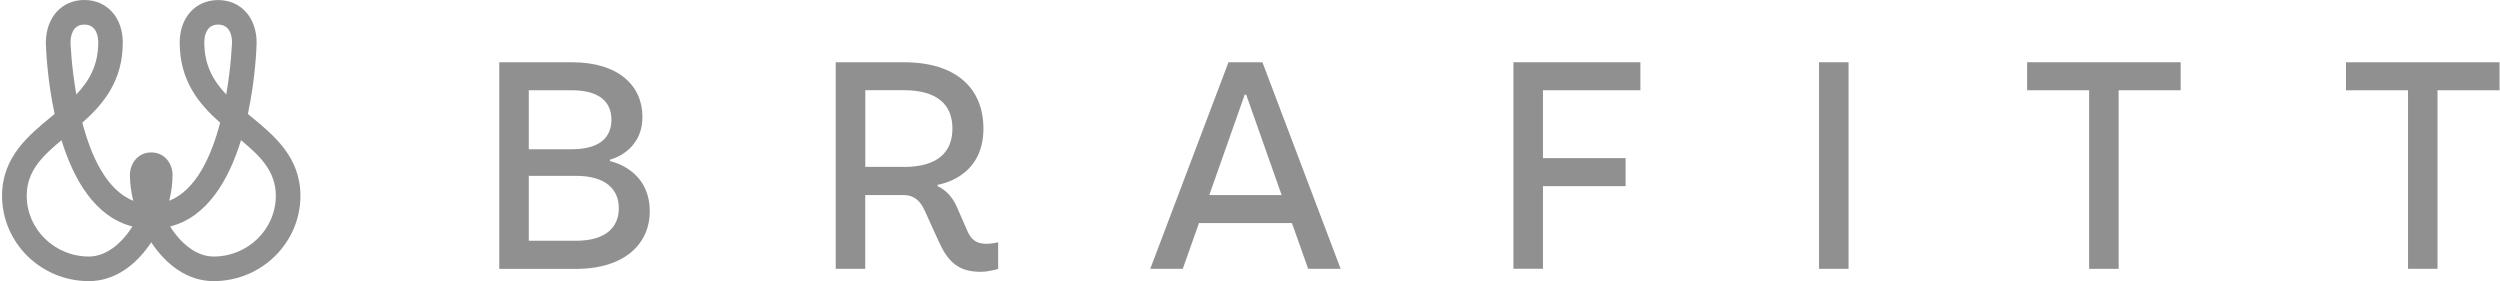 <svg width="996" height="112" viewBox="0 0 996 112" fill="none" xmlns="http://www.w3.org/2000/svg">
<g clip-path="url(#clip0_153_90)">
<path d="M198.908 107.101V24.796H227.722C246.536 24.796 255.943 34.199 255.943 46.548C255.943 60.653 242.996 63.597 242.996 63.597V64.191C242.996 64.191 258.864 67.136 258.864 84.186C258.864 97.128 248.863 107.126 229.455 107.126H198.908V107.101ZM210.666 35.956V59.465H227.722C238.887 59.465 243.59 54.763 243.59 47.711C243.59 40.658 238.887 35.956 227.722 35.956H210.666ZM229.48 70.056H210.666V95.916H229.48C241.239 95.916 246.536 90.62 246.536 82.974C246.536 75.352 241.239 70.056 229.48 70.056Z" fill="#909090"/>
<path d="M360.038 24.796C381.203 24.796 391.799 35.387 391.799 51.249C391.799 71.244 373.554 73.595 373.554 73.595V74.189C373.554 74.189 378.381 75.946 381.203 82.429L385.313 91.833C386.848 95.371 388.853 97.128 392.962 97.128C395.314 97.128 397.666 96.534 397.666 96.534V107.126C397.666 107.126 394.126 108.289 390.61 108.289C381.798 108.289 377.664 104.181 374.148 96.534L368.257 83.592C366.598 80.078 364.147 77.703 360.013 77.703H344.715V107.101H332.956V24.796H360.038ZM360.038 66.517C373.554 66.517 379.446 60.628 379.446 51.224C379.446 41.821 373.554 35.932 360.038 35.932H344.739V66.493H360.038V66.517Z" fill="#909090"/>
<path d="M477.675 88.863L471.213 107.101H458.267L489.433 24.796H502.949L534.116 107.101H521.169L514.708 88.863H477.675ZM496.488 37.713H495.894L481.784 77.703H510.599L496.488 37.713Z" fill="#909090"/>
<path d="M614.716 63.004H647.64V74.164H614.716V107.076H602.957V24.796H653.531V35.956H614.716V63.004Z" fill="#909090"/>
<path d="M736.461 107.101H724.703V24.796H736.461V107.101Z" fill="#909090"/>
<path d="M844.069 107.101H832.31V35.956H807.604V24.796H868.774V35.956H844.069V107.101V107.101Z" fill="#909090"/>
<path d="M971.113 107.101H959.354V35.956H934.648V24.796H995.818V35.956H971.113V107.101V107.101Z" fill="#909090"/>
<path d="M85.109 112C74.612 112 66.072 105.343 60.255 96.534C54.437 105.343 45.921 112 35.401 112C16.339 112 0.818 96.757 0.818 77.999C0.818 62.582 11.364 53.946 20.647 46.324C21.018 46.027 21.389 45.706 21.761 45.409C18.641 30.932 18.295 18.312 18.27 17.075C18.27 6.978 24.558 0 33.593 0C42.629 0 48.917 6.978 48.917 16.951C48.917 32.219 41.218 41.425 32.801 48.873C36.341 62.285 42.456 75.747 53.076 79.979C52.209 76.44 51.764 72.976 51.764 69.759C51.764 65.379 54.734 60.727 60.255 60.727C65.775 60.727 68.746 65.379 68.746 69.759C68.746 72.976 68.3 76.44 67.433 79.979C78.053 75.772 84.193 62.31 87.708 48.898C79.291 41.449 71.592 32.244 71.592 16.976C71.592 6.978 77.88 0.025 86.916 0.025C95.951 0.025 102.239 7.003 102.239 16.976C102.214 18.262 101.868 30.908 98.749 45.409C99.12 45.706 99.491 46.027 99.862 46.324C109.146 53.946 119.691 62.582 119.691 77.999C119.691 96.732 104.195 112 85.109 112ZM67.78 90.224C72.137 97.153 78.375 102.201 85.109 102.201C98.773 102.201 109.888 91.337 109.888 77.999C109.888 68.225 103.699 62.236 96.025 55.852C91.248 71.367 82.757 86.438 67.78 90.224ZM24.508 55.852C16.834 62.211 10.646 68.2 10.646 77.999C10.646 91.337 21.761 102.201 35.425 102.201C42.159 102.201 48.397 97.153 52.754 90.224C37.752 86.413 29.286 71.343 24.508 55.852ZM86.916 9.799C81.94 9.799 81.395 14.798 81.395 16.951C81.395 26.008 85.034 32.269 90.134 37.639C92.114 26.28 92.411 17.099 92.436 16.852C92.436 14.798 91.891 9.799 86.916 9.799ZM33.618 9.799C28.642 9.799 28.098 14.798 28.098 16.951C28.098 17.149 28.42 26.305 30.4 37.639C35.5 32.269 39.139 26.008 39.139 16.951C39.139 14.798 38.594 9.799 33.618 9.799Z" fill="#909090"/>
</g>
<defs>
<clipPath id="clip0_153_90">
<rect width="995" height="112" fill="white" transform="matrix(1 0 0 -1 0.818 112)"/>
</clipPath>
</defs>
</svg>
